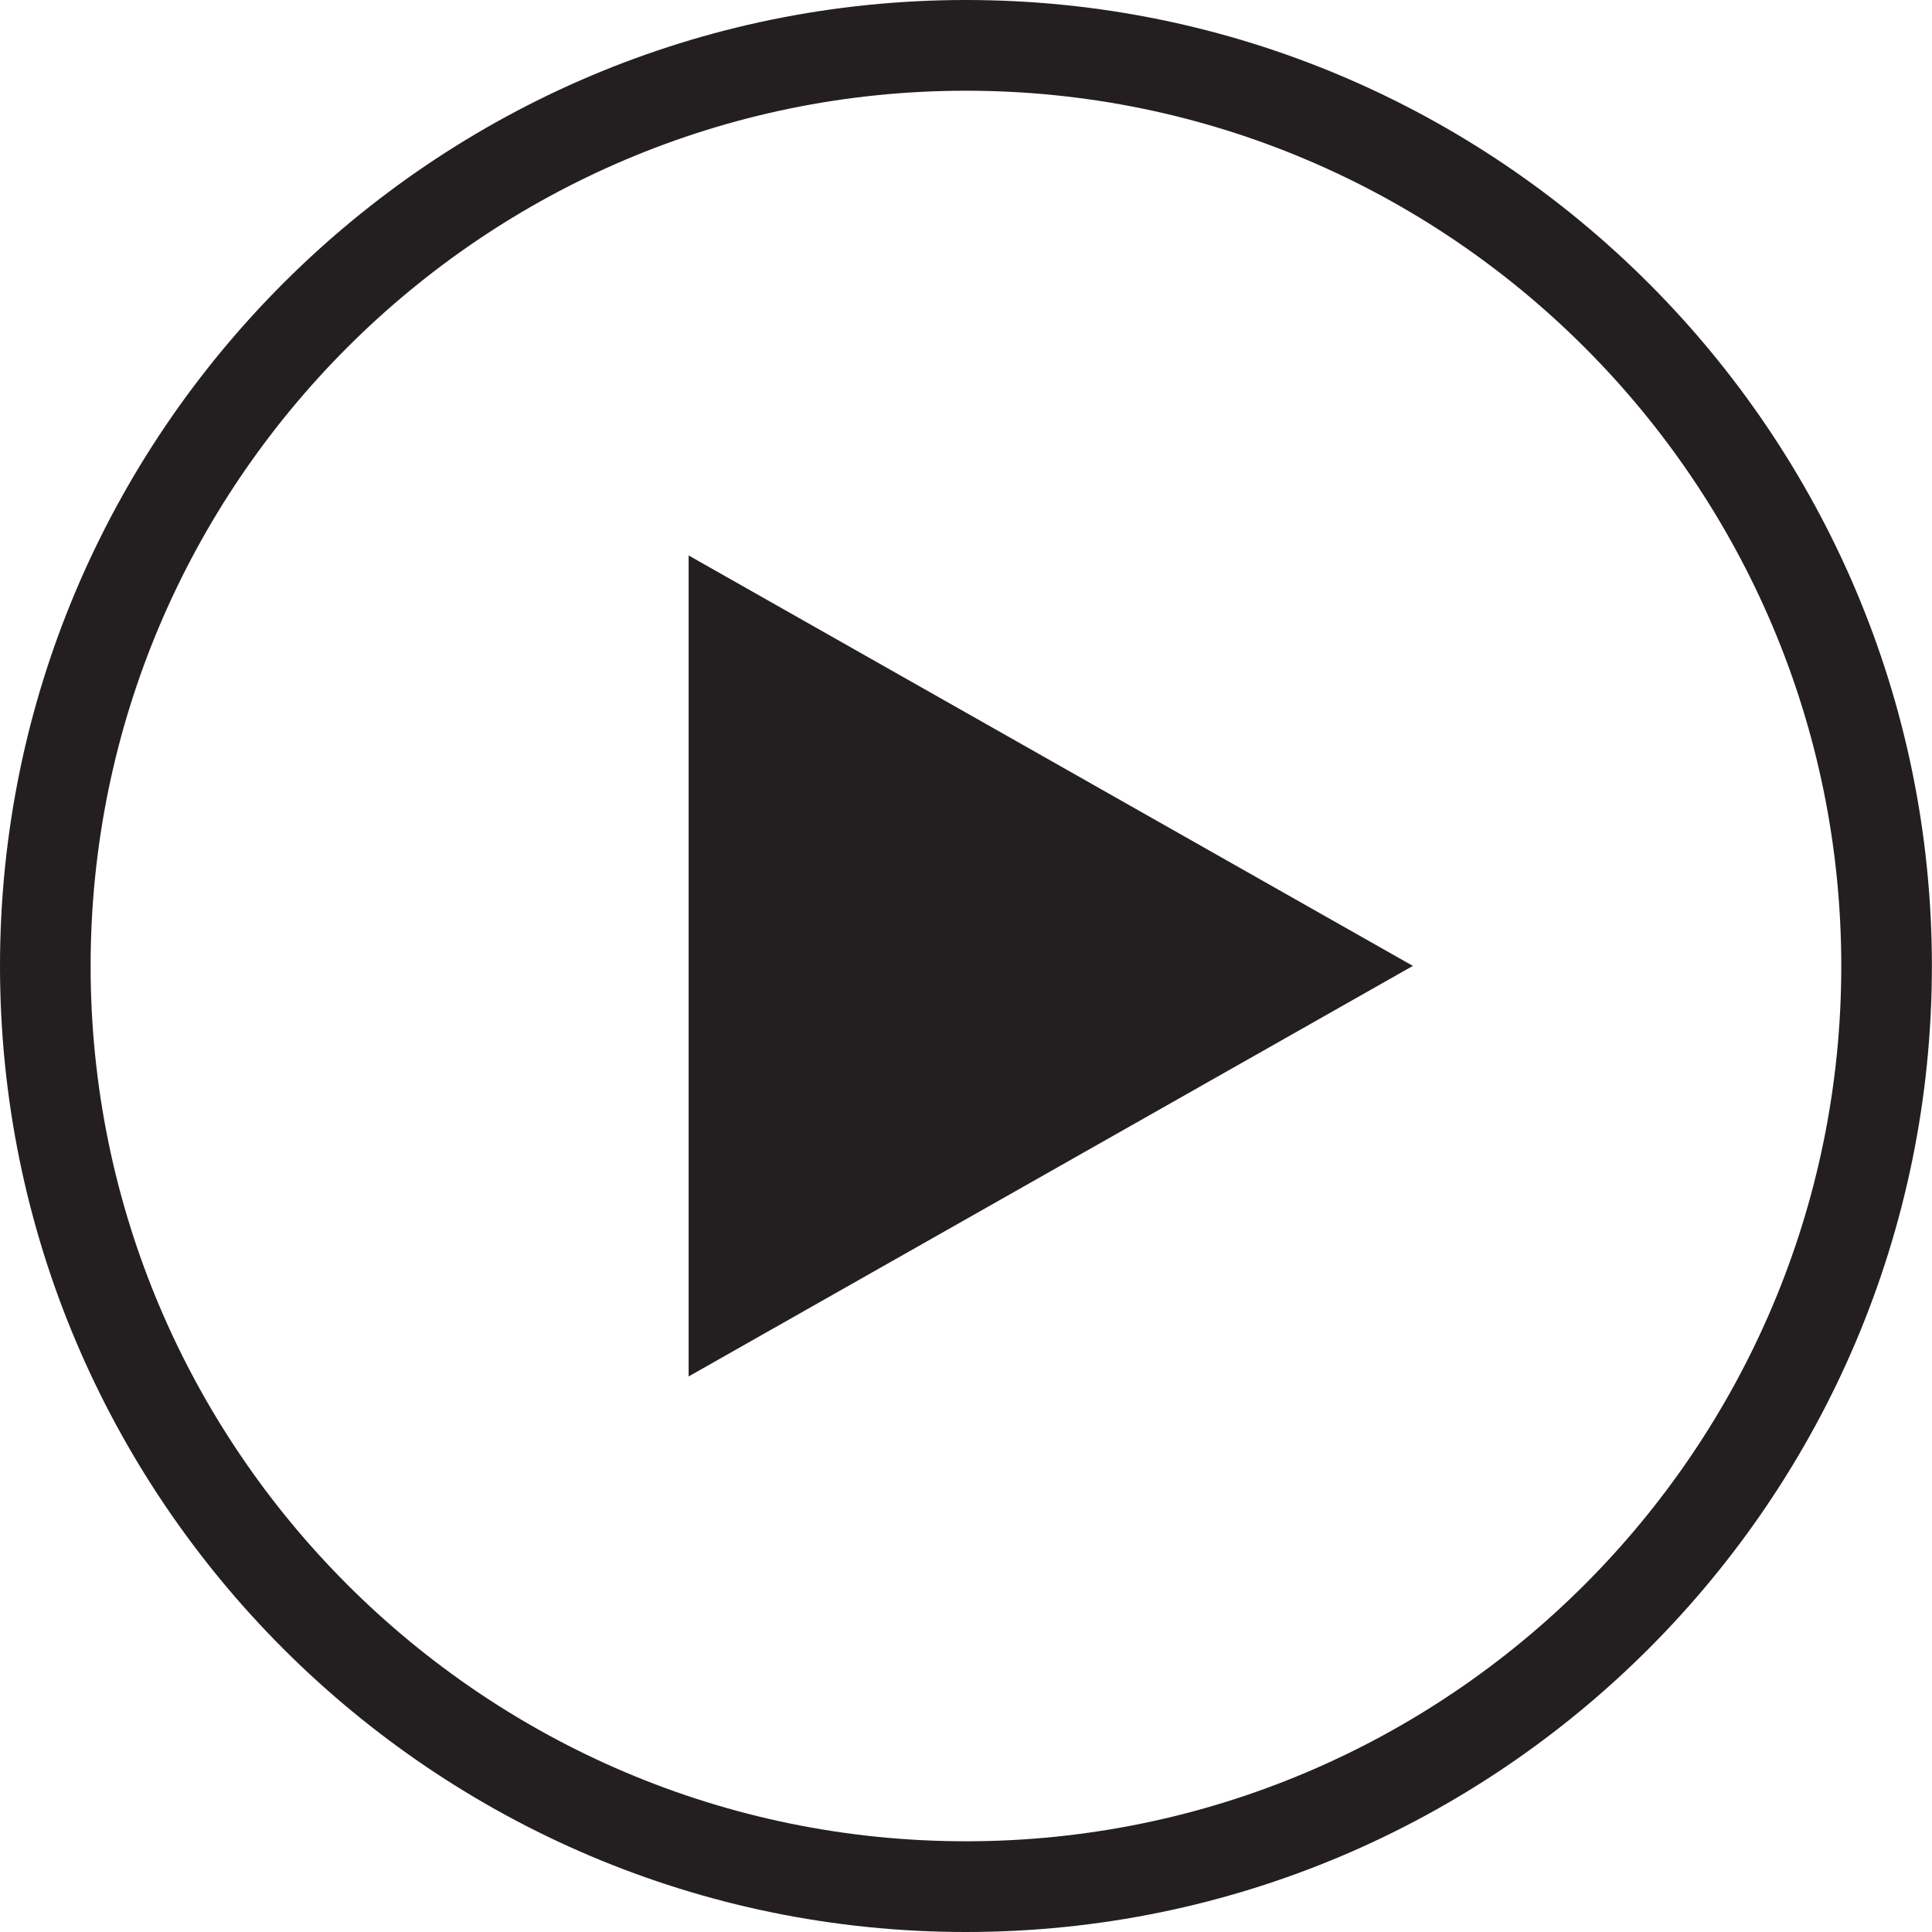 <?xml version="1.0" encoding="UTF-8"?>
<svg id="Layer_2" data-name="Layer 2" xmlns="http://www.w3.org/2000/svg" viewBox="0 0 186.12 186.12">
  <defs>
    <style>
      .cls-1 {
        fill: #231f20;
        stroke-width: 0px;
      }
    </style>
  </defs>
  <g id="_Layer_" data-name="&amp;lt;Layer&amp;gt;">
    <g>
      <path class="cls-1" d="M93.06,0C41.75,0,0,41.75,0,93.06s41.75,93.06,93.06,93.06,93.05-41.75,93.05-93.06S144.37,0,93.06,0ZM93.06,177.38c-46.5,0-84.33-37.83-84.33-84.32S46.57,8.74,93.06,8.74s84.32,37.83,84.32,84.32-37.82,84.32-84.32,84.32Z"/>
      <polygon class="cls-1" points="66.34 53.51 136.11 93.05 66.34 132.6 66.34 53.51"/>
    </g>
  </g>
</svg>
